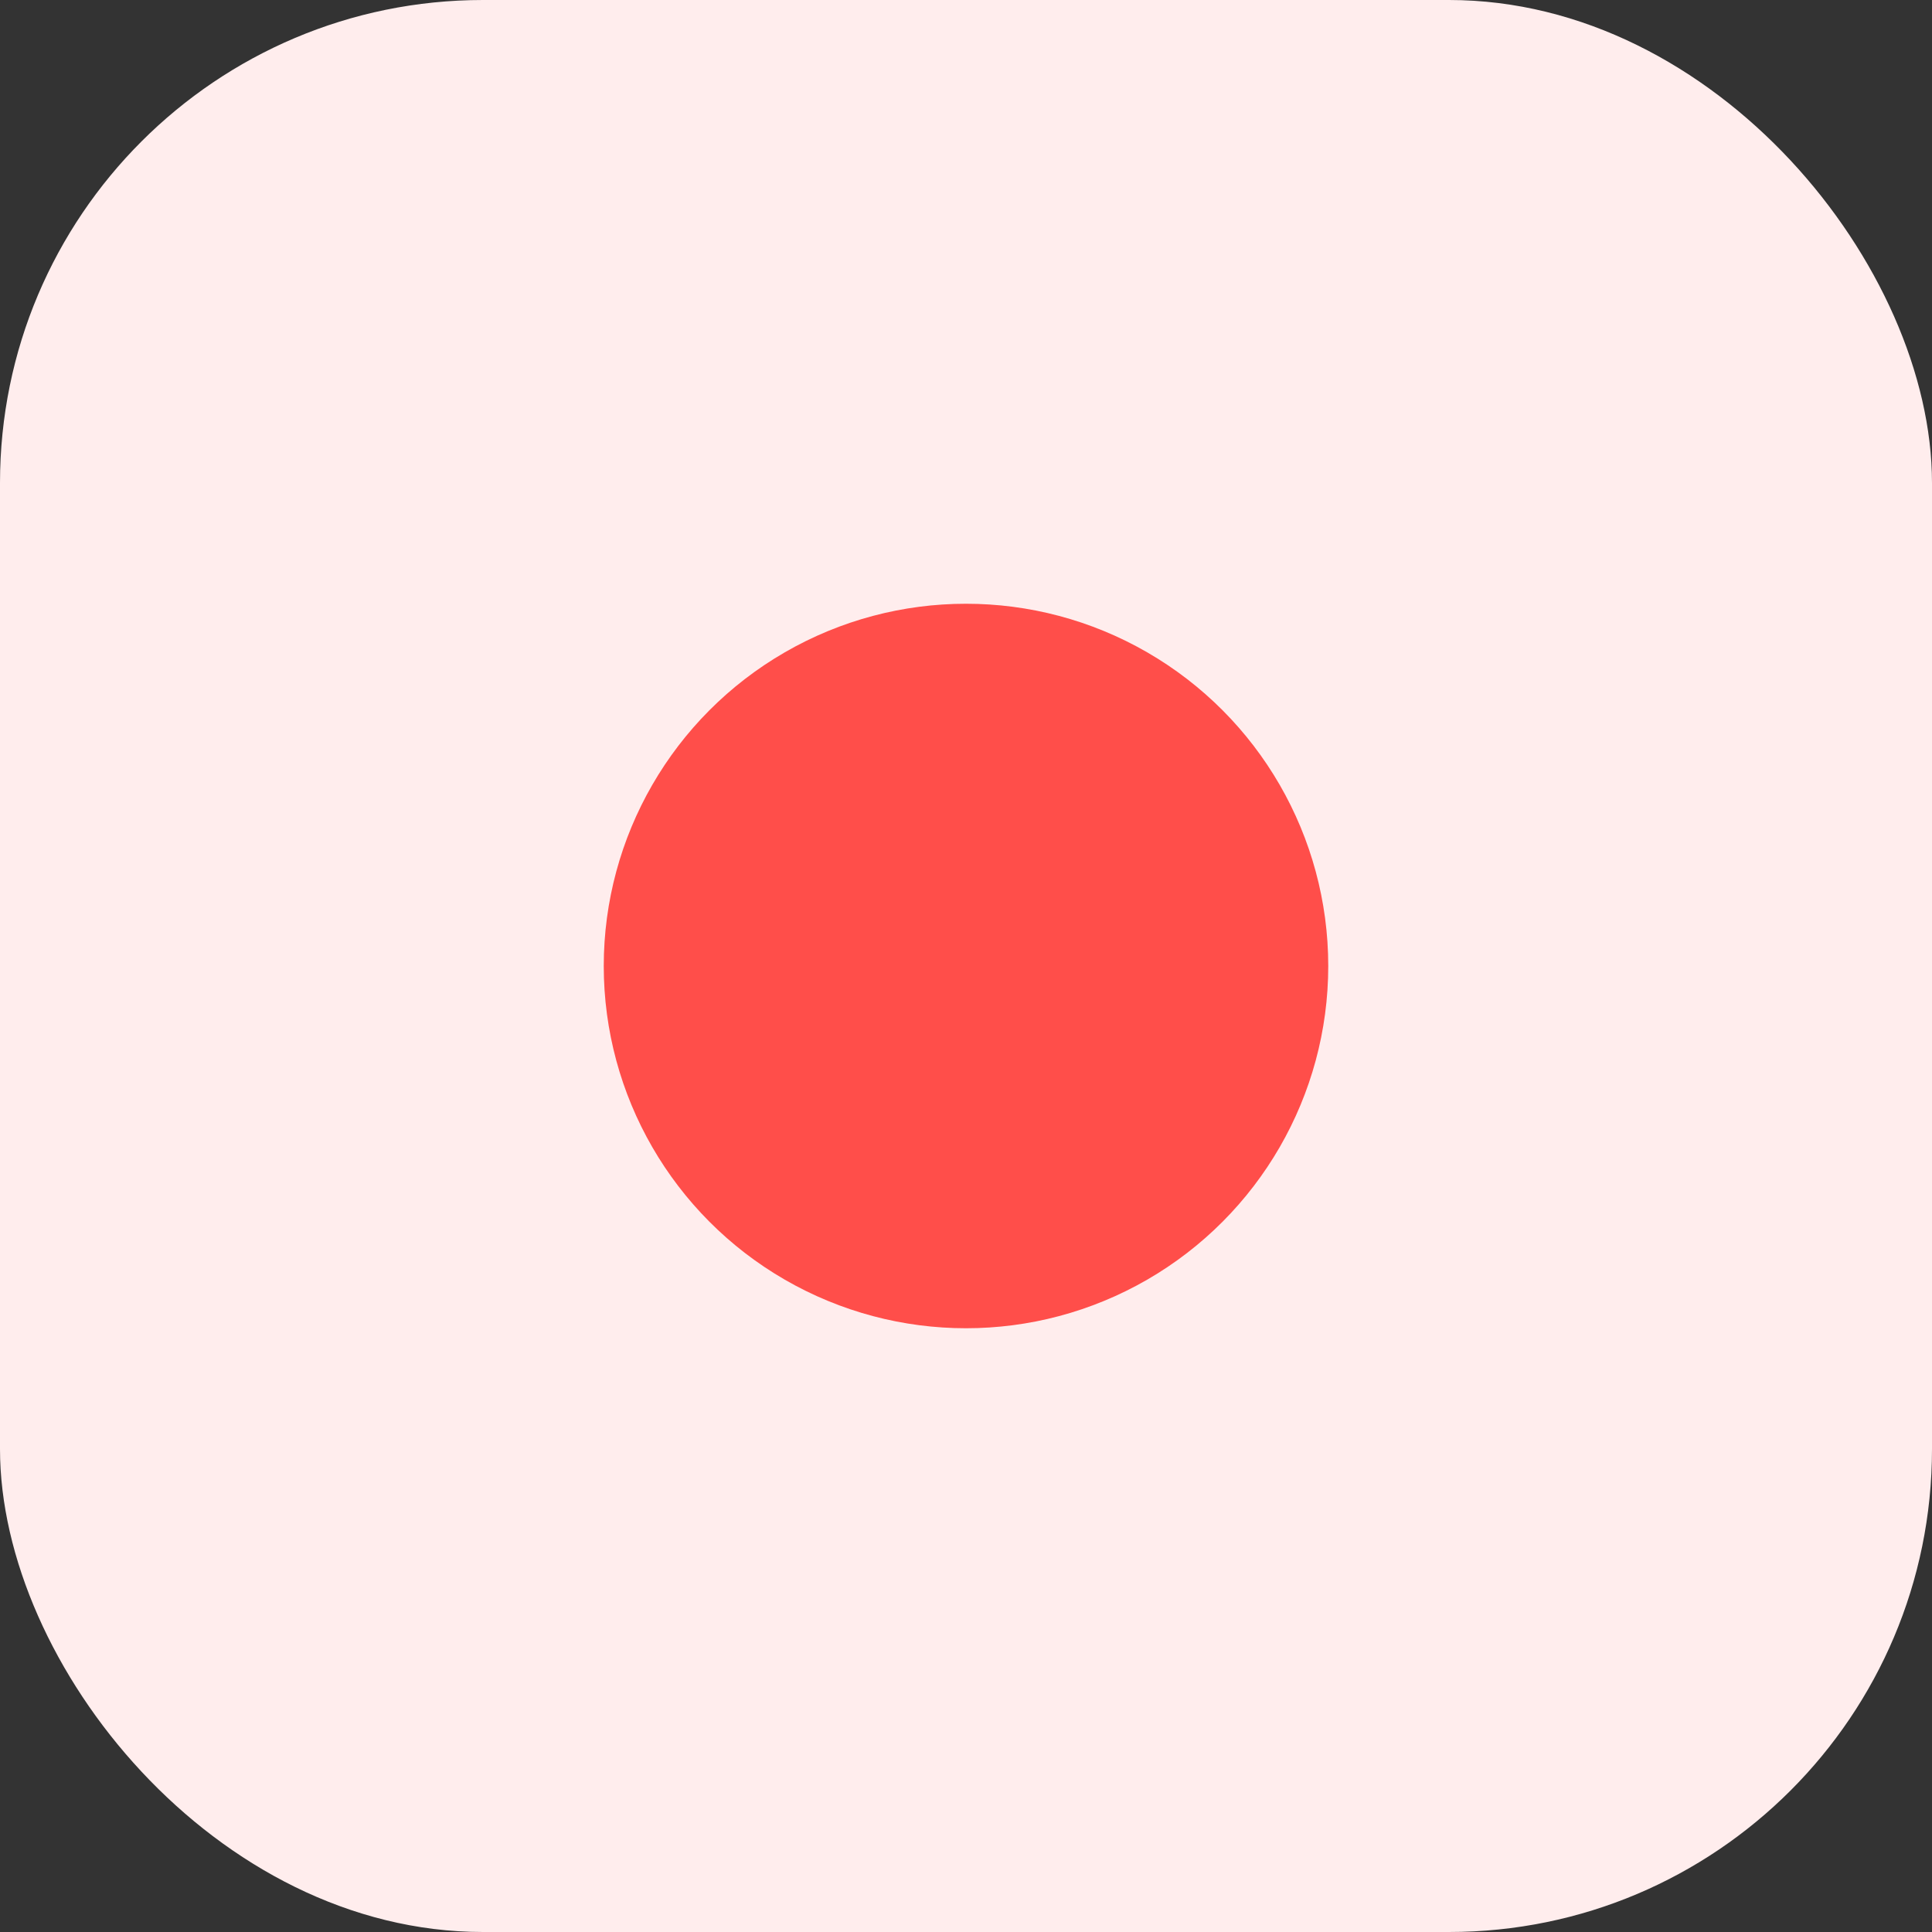 <?xml version="1.0" encoding="UTF-8"?>
<svg width="16px" height="16px" viewBox="0 0 16 16" version="1.1" xmlns="http://www.w3.org/2000/svg" xmlns:xlink="http://www.w3.org/1999/xlink">
    <rect x="0" y="0" width="16" height="16" fill="#333333" stroke="none"/>
    <title>priority-high</title>
    <g id="Labels,-statuses,-etc." stroke="none" stroke-width="1" fill="none" fill-rule="evenodd">
        <g id="Group-9">
            <rect id="Rectangle" fill="#FFEDED" x="0" y="0" width="16" height="16" rx="4"></rect>
            <circle id="Oval" fill="#FF4E4A" cx="8" cy="8" r="3"></circle>
        </g>
    </g>
</svg>